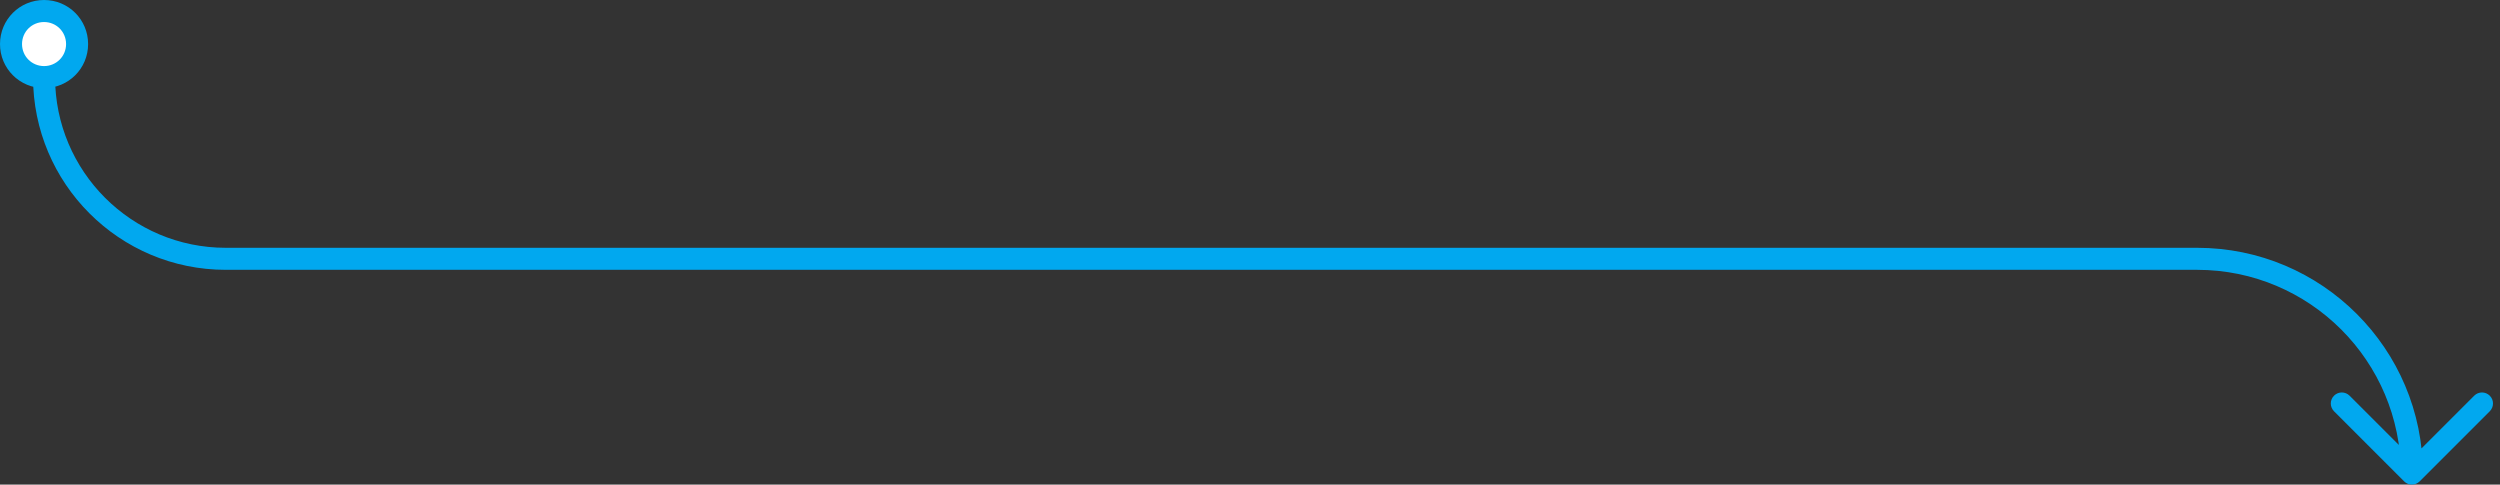 <svg width="227" height="44" viewBox="0 0 227 44" fill="none" xmlns="http://www.w3.org/2000/svg">
<rect x="0" y="0" width="227" height="44" fill="#333333" stroke="none"/>
<path d="M4 1C2.333 1 1 2.333 1 4C1 5.667 2.333 7 4 7C5.667 7 7 5.667 7 4C7 2.333 5.667 1 4 1Z" fill="white"/>
<path d="M218.293 43.707C218.683 44.098 219.317 44.098 219.707 43.707L226.071 37.343C226.462 36.953 226.462 36.319 226.071 35.929C225.681 35.538 225.047 35.538 224.657 35.929L219 41.586L213.343 35.929C212.953 35.538 212.319 35.538 211.929 35.929C211.538 36.319 211.538 36.953 211.929 37.343L218.293 43.707ZM1 4H2C2 2.886 2.886 2 4 2V1V0C1.781 0 0 1.781 0 4H1ZM4 1V2C5.114 2 6 2.886 6 4H7H8C8 1.781 6.219 0 4 0V1ZM7 4H6C6 5.114 5.114 6 4 6V7V8C6.219 8 8 6.219 8 4H7ZM4 7V6C2.886 6 2 5.114 2 4H1H0C0 6.219 1.781 8 4 8V7ZM20.5 23.5V24.5H199.5V23.5V22.5H20.5V23.5ZM199.5 23.5V24.5C209.717 24.5 218 32.783 218 43H219H220C220 31.678 210.822 22.5 199.5 22.5V23.5ZM4 7H3C3 16.665 10.835 24.5 20.5 24.5V23.5V22.5C11.94 22.5 5 15.56 5 7H4Z" fill="#01A8EF"/>
</svg>
